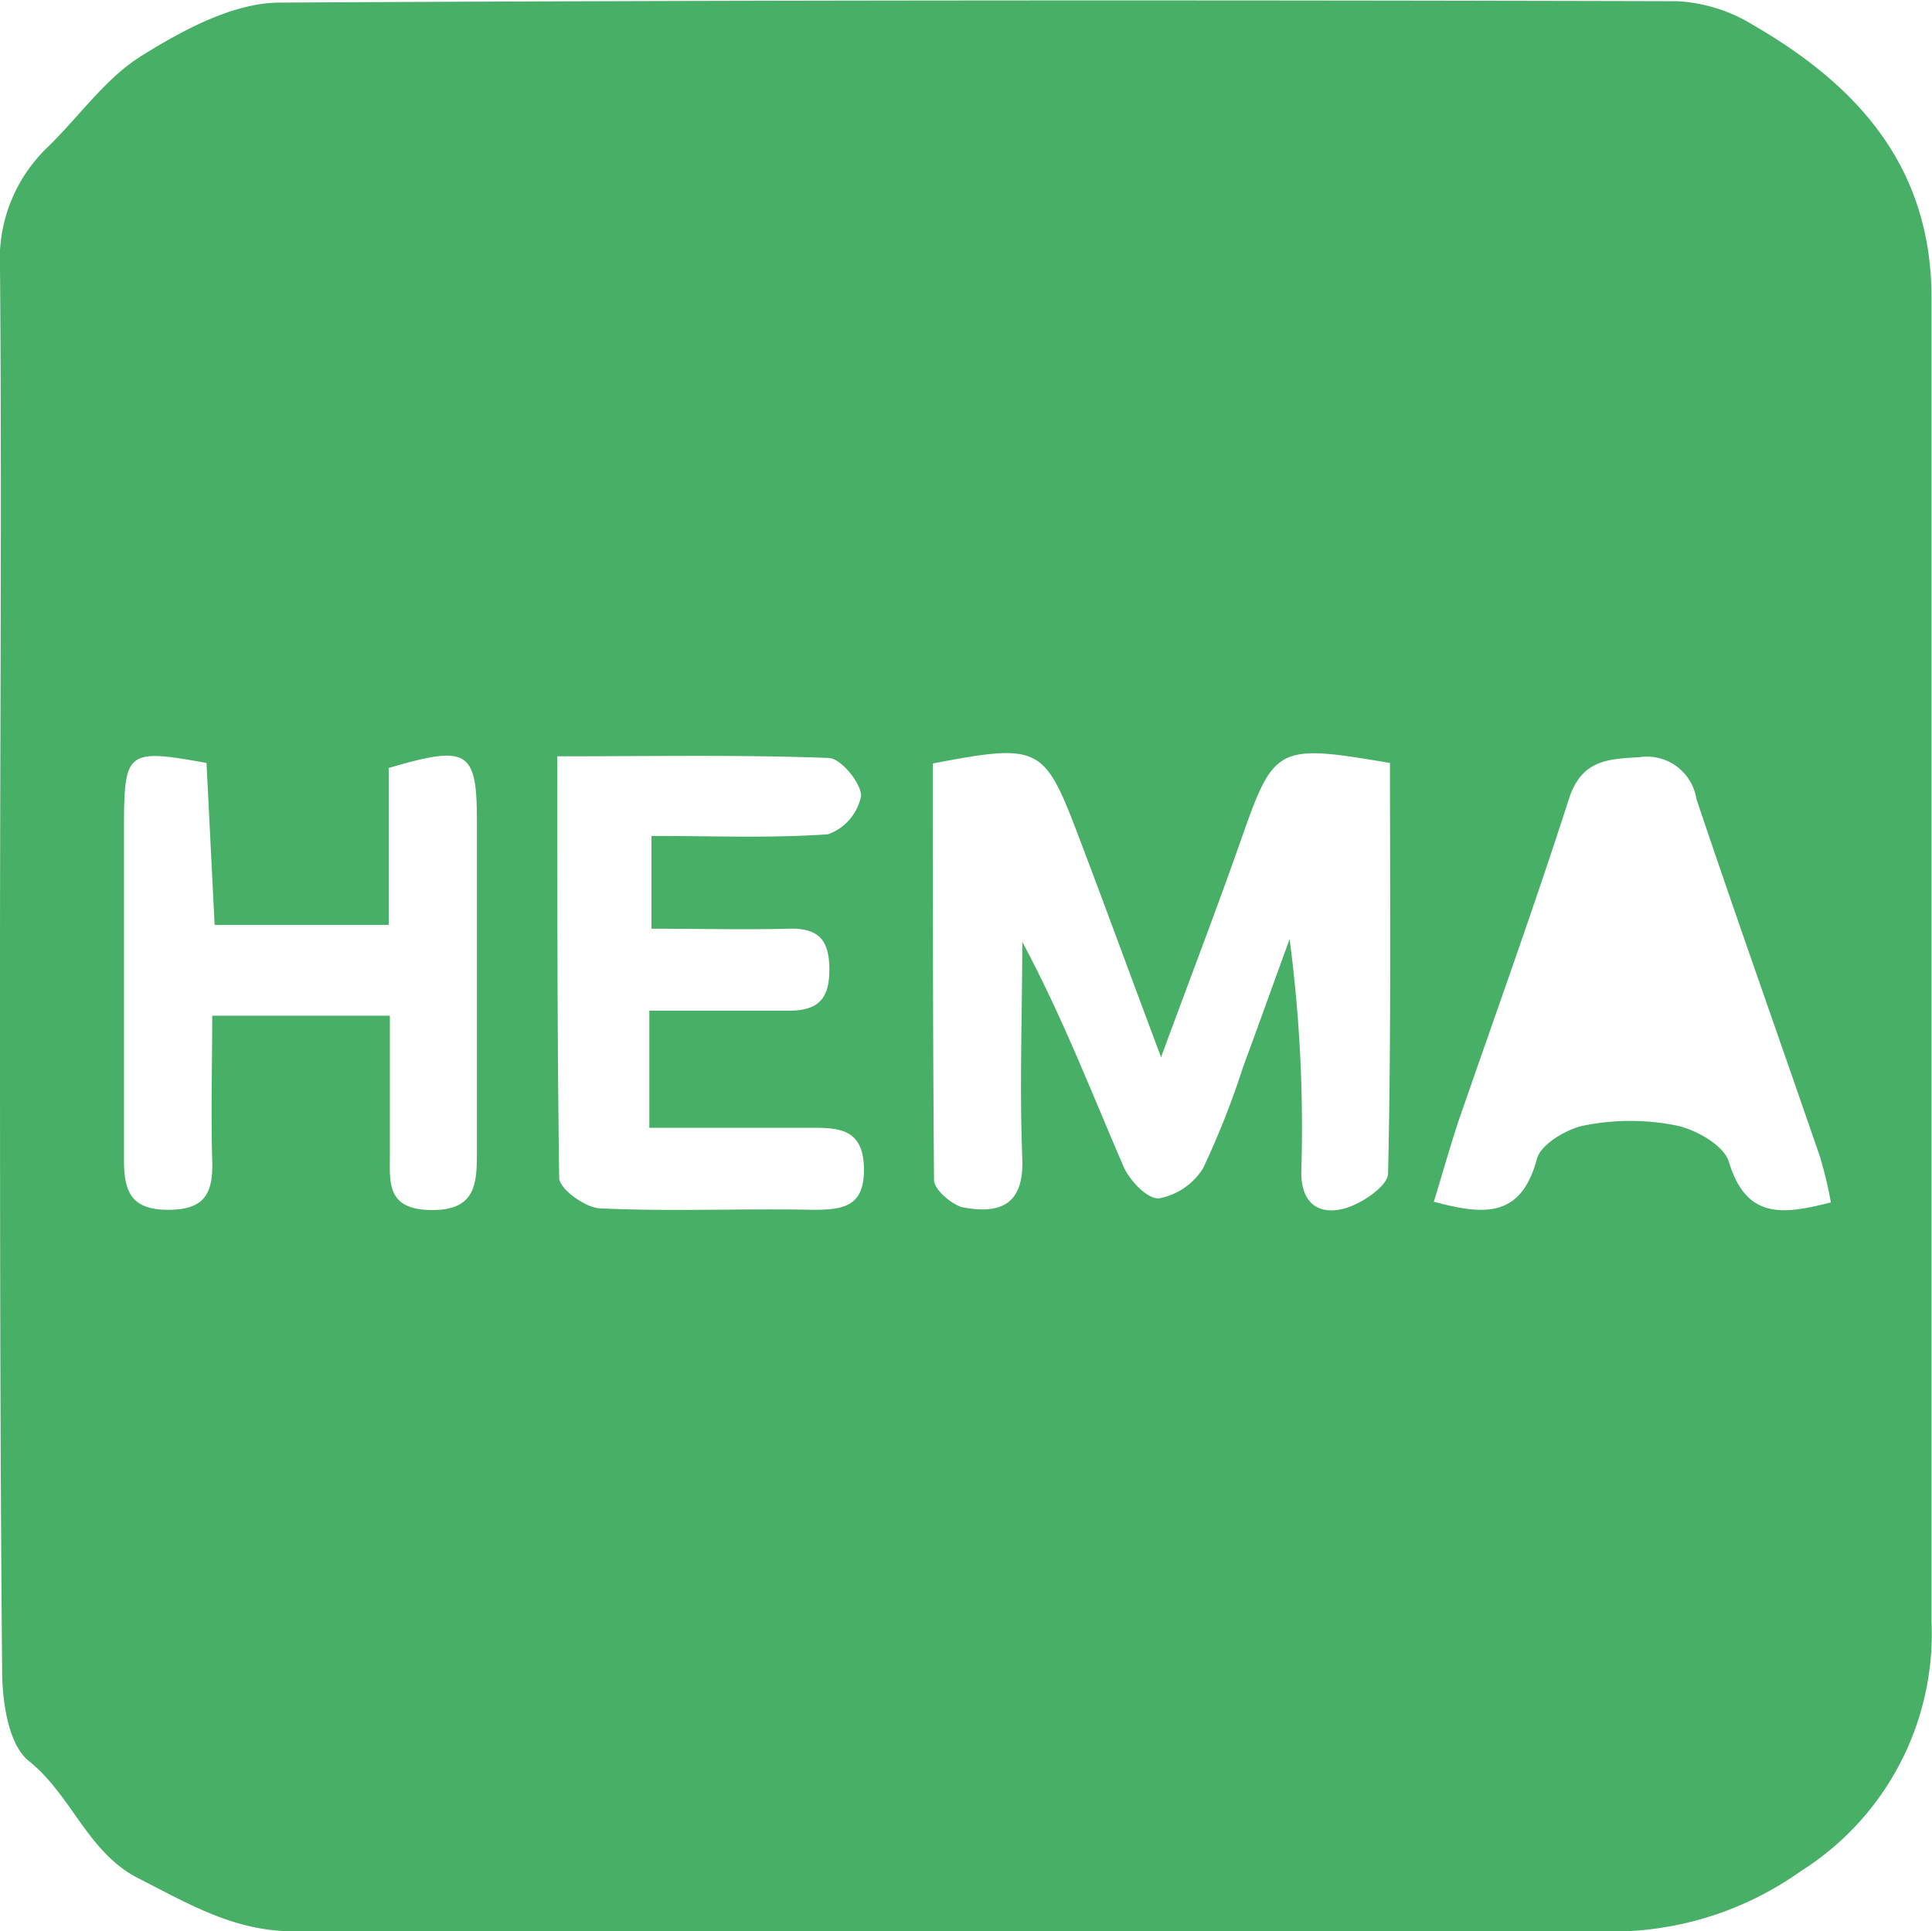 <svg xmlns="http://www.w3.org/2000/svg" viewBox="0 0 81.02 80.99"><defs><style>.cls-1{fill:#47b066;}</style></defs><title>Middel 2</title><g id="Laag_2" data-name="Laag 2"><g id="Laag_1-2" data-name="Laag 1"><path class="cls-1" d="M0,40.45C0,30.71.08,21,0,11.24A6.5,6.5,0,0,1,2,6.17C3.32,4.89,4.42,3.28,5.94,2.34,7.67,1.26,9.76.13,11.69.11,31.24,0,50.79,0,70.34.05a6.76,6.76,0,0,1,3.18,1C77.91,3.59,81,7,81,12.5c0,18.5,0,37,0,55.51A11.77,11.77,0,0,1,75.5,78.49,13.63,13.63,0,0,1,67.09,81Q39.7,81,12.3,81c-2.47,0-4.39-1.15-6.51-2.23S3,75.28,1.2,73.85C.36,73.17.1,71.41.09,70.13,0,60.24,0,50.34,0,40.45ZM58.29,32c-4.76-.81-4.86-.73-6.26,3.26-1,2.85-2.08,5.66-3.34,9.08-1.32-3.52-2.38-6.43-3.48-9.32-1.42-3.74-1.63-3.85-6.09-3,0,5.78,0,11.63.05,17.47,0,.4.71,1,1.17,1.14,1.55.3,2.62-.05,2.53-2.07-.12-3,0-6,0-9.06,1.69,3.16,2.9,6.31,4.24,9.41.25.59,1,1.39,1.5,1.35A2.78,2.78,0,0,0,50.45,49a34.76,34.76,0,0,0,1.68-4.25c.66-1.79,1.3-3.58,1.95-5.36a60.19,60.19,0,0,1,.49,9.78c0,1.35.78,1.8,1.83,1.51.71-.2,1.8-.94,1.81-1.46C58.34,43.53,58.29,37.83,58.29,32Zm-34.92-.29c0,6.17,0,11.93.08,17.69,0,.46,1.1,1.26,1.72,1.28,3,.14,5.94,0,8.91.06,1.26,0,2.19-.11,2.15-1.77S35.13,47.3,34,47.3H27.23V42.39c2,0,3.94,0,5.84,0,1.23,0,1.71-.48,1.71-1.72s-.44-1.75-1.69-1.72c-1.9.05-3.8,0-5.77,0V35.06c2.61,0,5,.1,7.41-.07a2.16,2.16,0,0,0,1.38-1.61c0-.54-.84-1.57-1.35-1.59C31.09,31.65,27.4,31.72,23.37,31.72ZM8.66,32c-3.28-.6-3.44-.49-3.46,2.43,0,4.75,0,9.49,0,14.24,0,1.37.35,2.08,1.89,2.07S8.94,50,8.9,48.66c-.06-2,0-4.08,0-6.06h7.45c0,2.06,0,3.9,0,5.74,0,1.24-.17,2.39,1.74,2.41S20,49.58,20,48.23c0-4.59,0-9.17,0-13.76,0-3-.37-3.24-3.7-2.26v6.58H9ZM60.13,50.4c2.13.58,3.66.67,4.32-1.79.16-.62,1.26-1.27,2-1.41a9.87,9.87,0,0,1,3.83,0c.84.17,2,.83,2.22,1.52.74,2.46,2.3,2.21,4.28,1.71a17.49,17.49,0,0,0-.46-1.92c-1.72-5-3.5-10-5.18-15a2.1,2.1,0,0,0-2.41-1.75c-1.36.07-2.42.14-2.94,1.76-1.45,4.51-3.07,9-4.61,13.45C60.82,48.05,60.5,49.19,60.13,50.4Z"/></g></g></svg>
